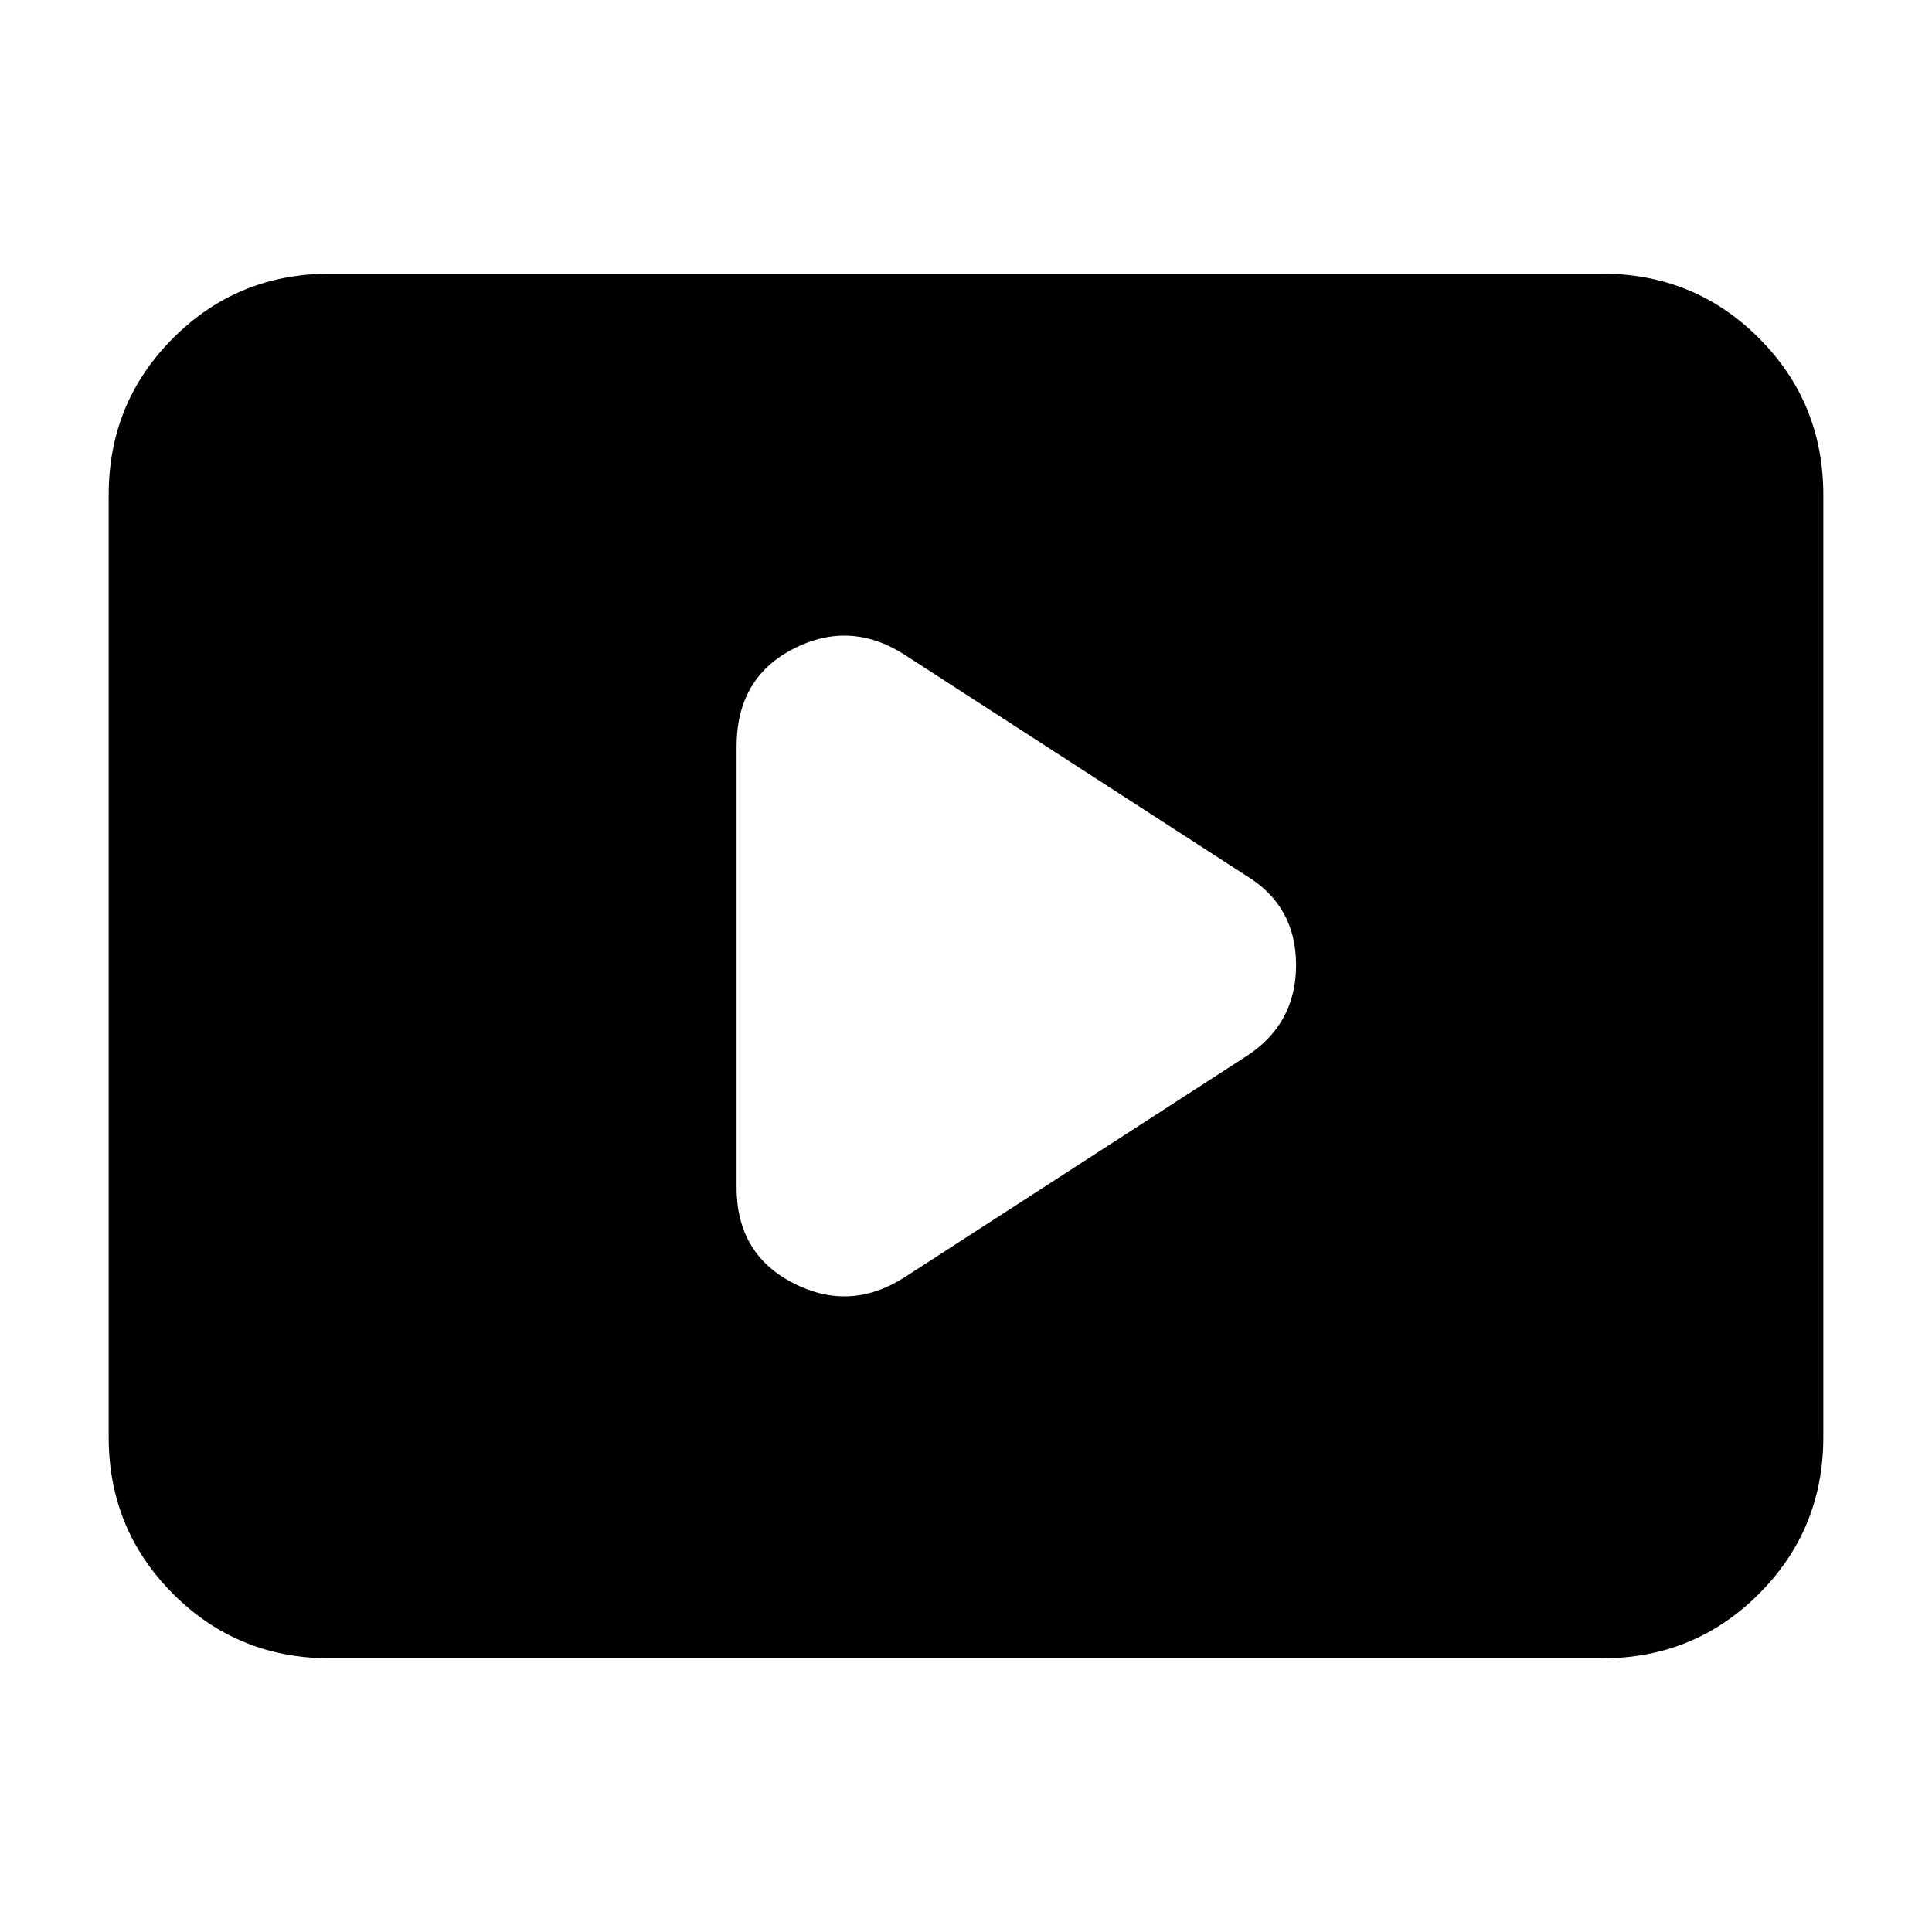<svg xmlns="http://www.w3.org/2000/svg" height="20" width="20"><path d="m9.354 13.229 3.542-2.291q.521-.334.521-.948 0-.615-.521-.928L9.354 6.771q-.562-.354-1.146-.052-.583.302-.583 1.01v4.563q0 .687.583.989.584.302 1.146-.052Zm-5.937 3.938q-.959 0-1.625-.667-.667-.667-.667-1.625v-9.75q0-.958.667-1.625.666-.667 1.625-.667h13.166q.959 0 1.625.667.667.667.667 1.625v9.75q0 .958-.667 1.625-.666.667-1.625.667Z"/></svg>